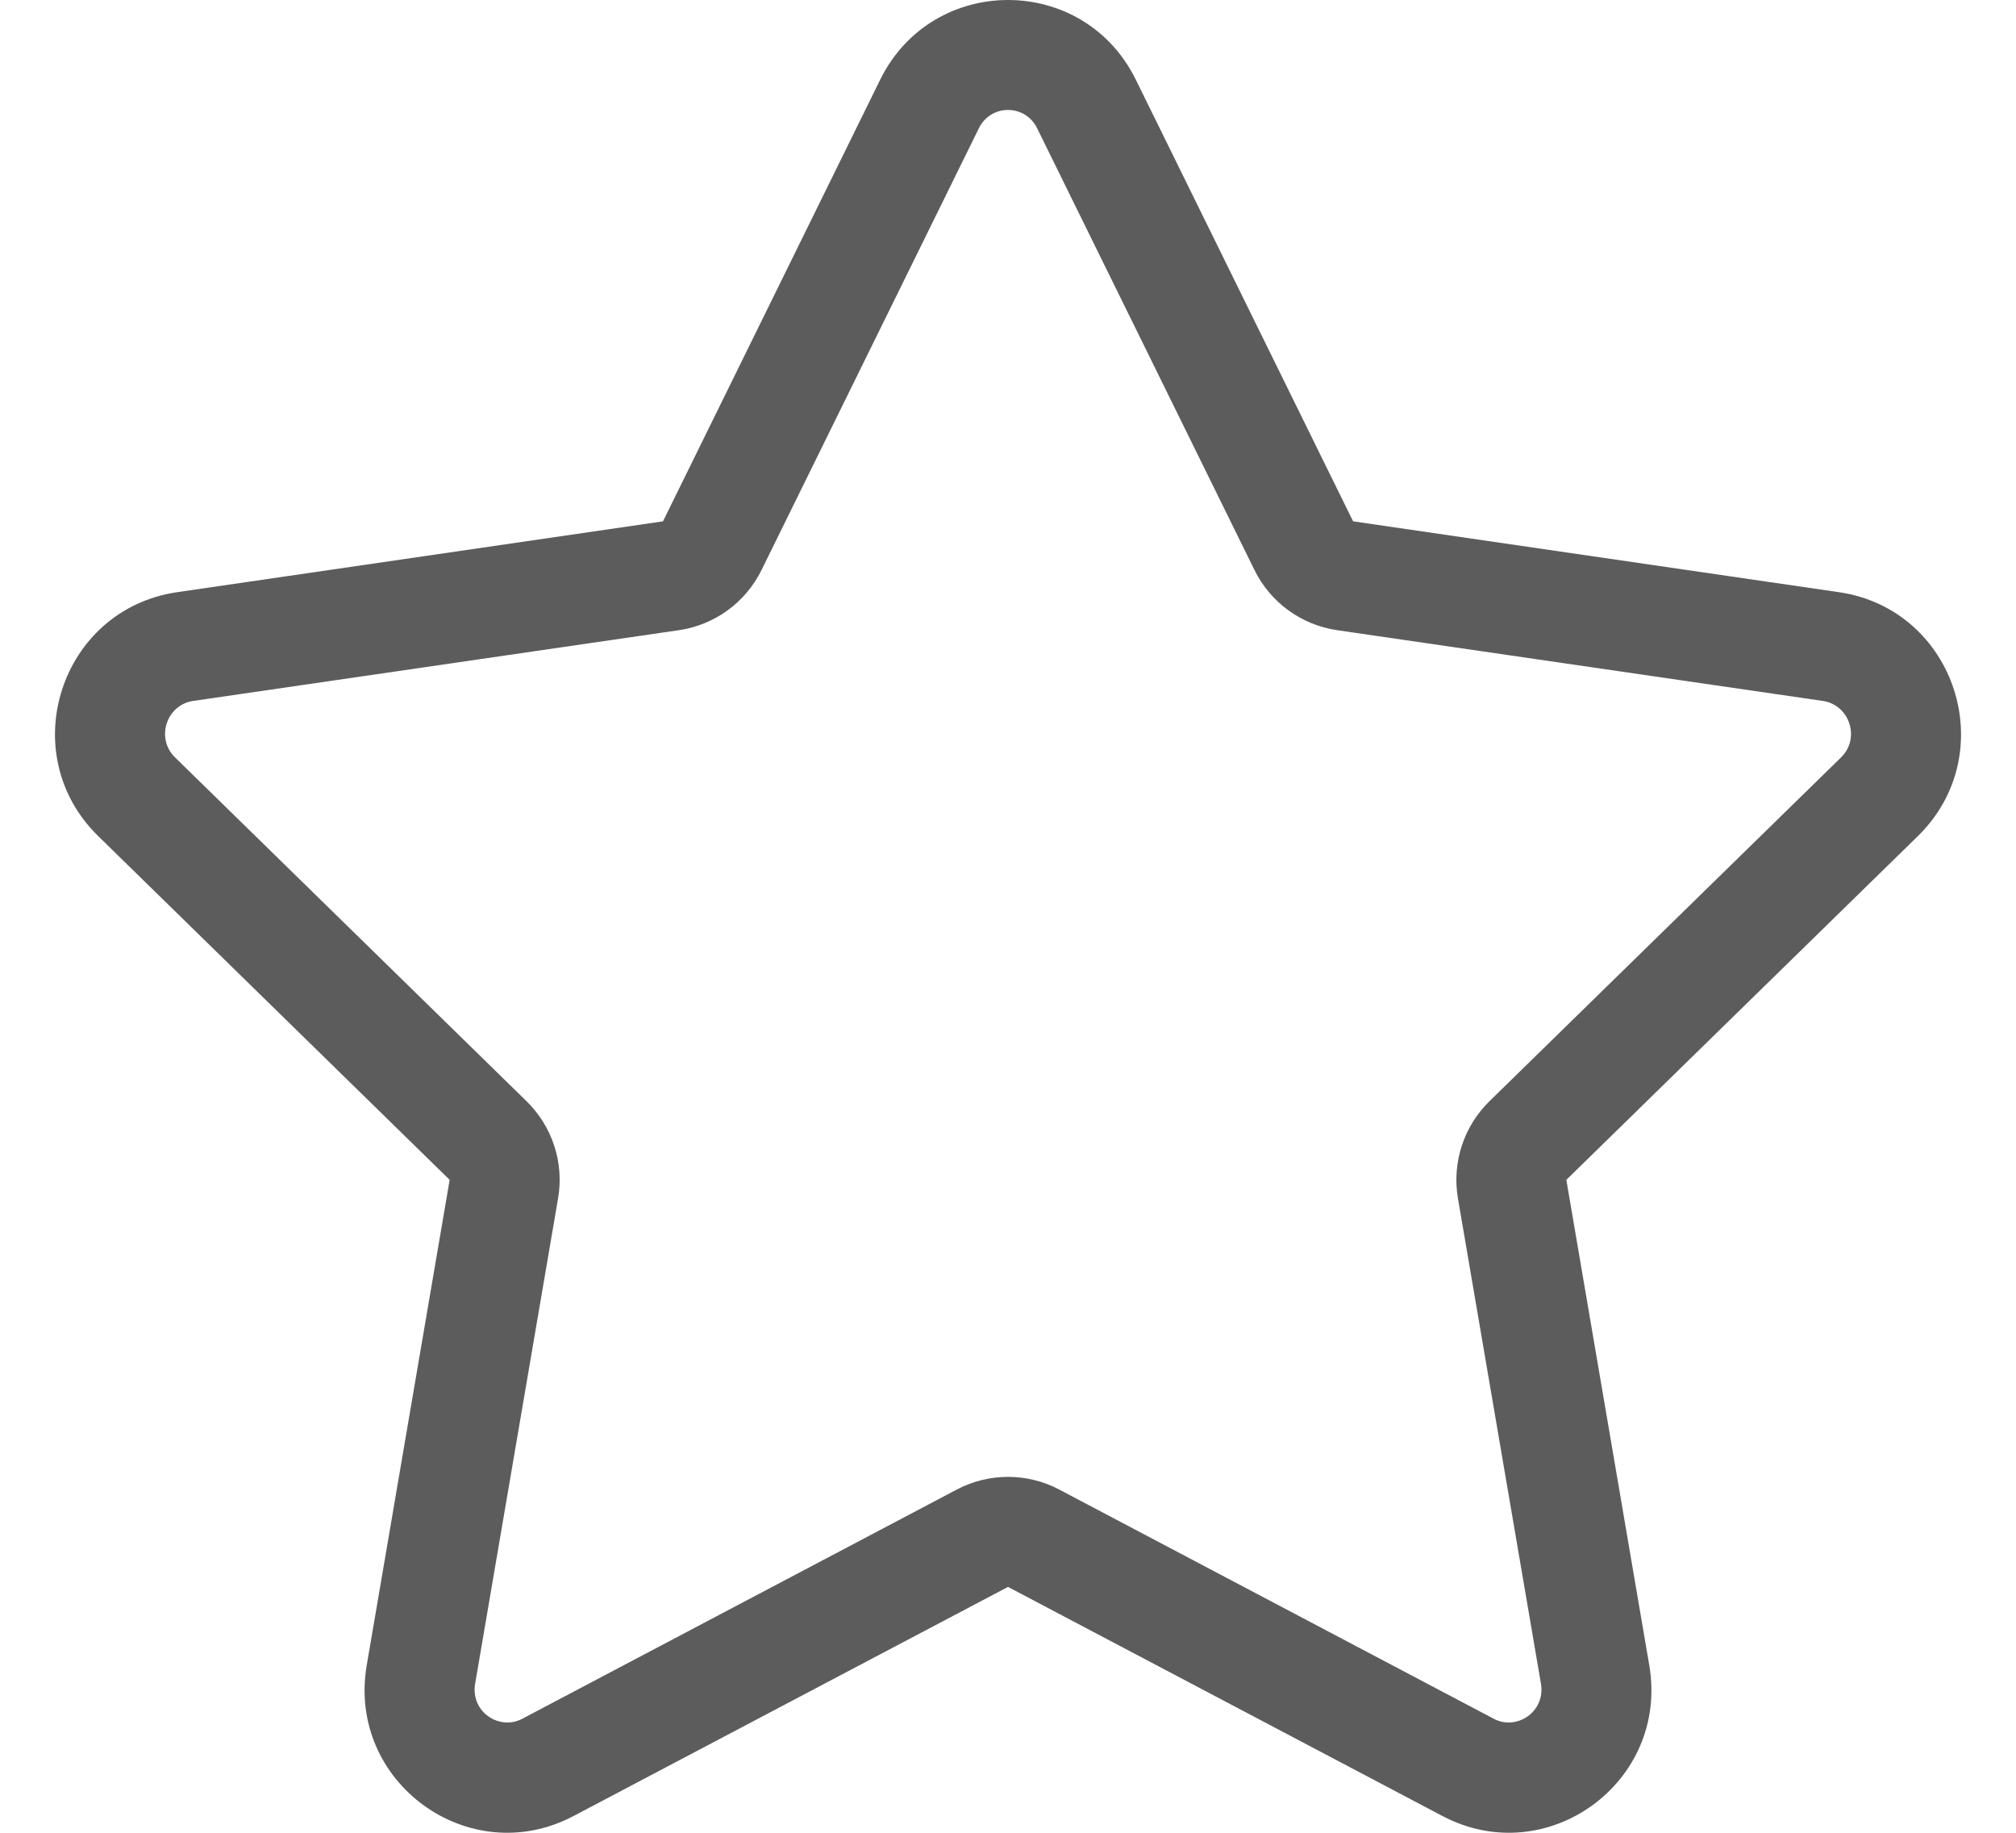 <svg width="22" height="20" viewBox="0 0 22 20" fill="none" xmlns="http://www.w3.org/2000/svg">
<path fill-rule="evenodd" clip-rule="evenodd" d="M14.593 6.877C14.201 6.82 13.863 6.574 13.689 6.219L11.318 1.4C11.187 1.133 10.813 1.133 10.682 1.4L8.311 6.219C8.137 6.574 7.799 6.82 7.408 6.877L2.107 7.649C1.819 7.691 1.694 8.054 1.911 8.266L5.746 12.017C6.028 12.293 6.157 12.689 6.09 13.077L5.185 18.374C5.133 18.677 5.446 18.889 5.699 18.756L10.44 16.255C10.791 16.07 11.21 16.07 11.56 16.255L16.301 18.756C16.554 18.889 16.867 18.677 16.816 18.374L15.91 13.077C15.844 12.689 15.972 12.293 16.254 12.017L20.09 8.266C20.307 8.054 20.181 7.691 19.893 7.649L14.593 6.877ZM12.395 0.87C11.825 -0.29 10.176 -0.29 9.605 0.87L7.235 5.689L1.934 6.462C0.658 6.648 0.148 8.221 1.072 9.124L4.907 12.875L4.002 18.172C3.784 19.447 5.118 20.419 6.259 19.817L11 17.317L15.741 19.817C16.883 20.419 18.216 19.447 17.998 18.172L17.093 12.875L20.929 9.124C21.852 8.221 21.342 6.648 20.067 6.462L14.766 5.689L12.395 0.87Z" fill="#5B5C5B"/>
</svg>
